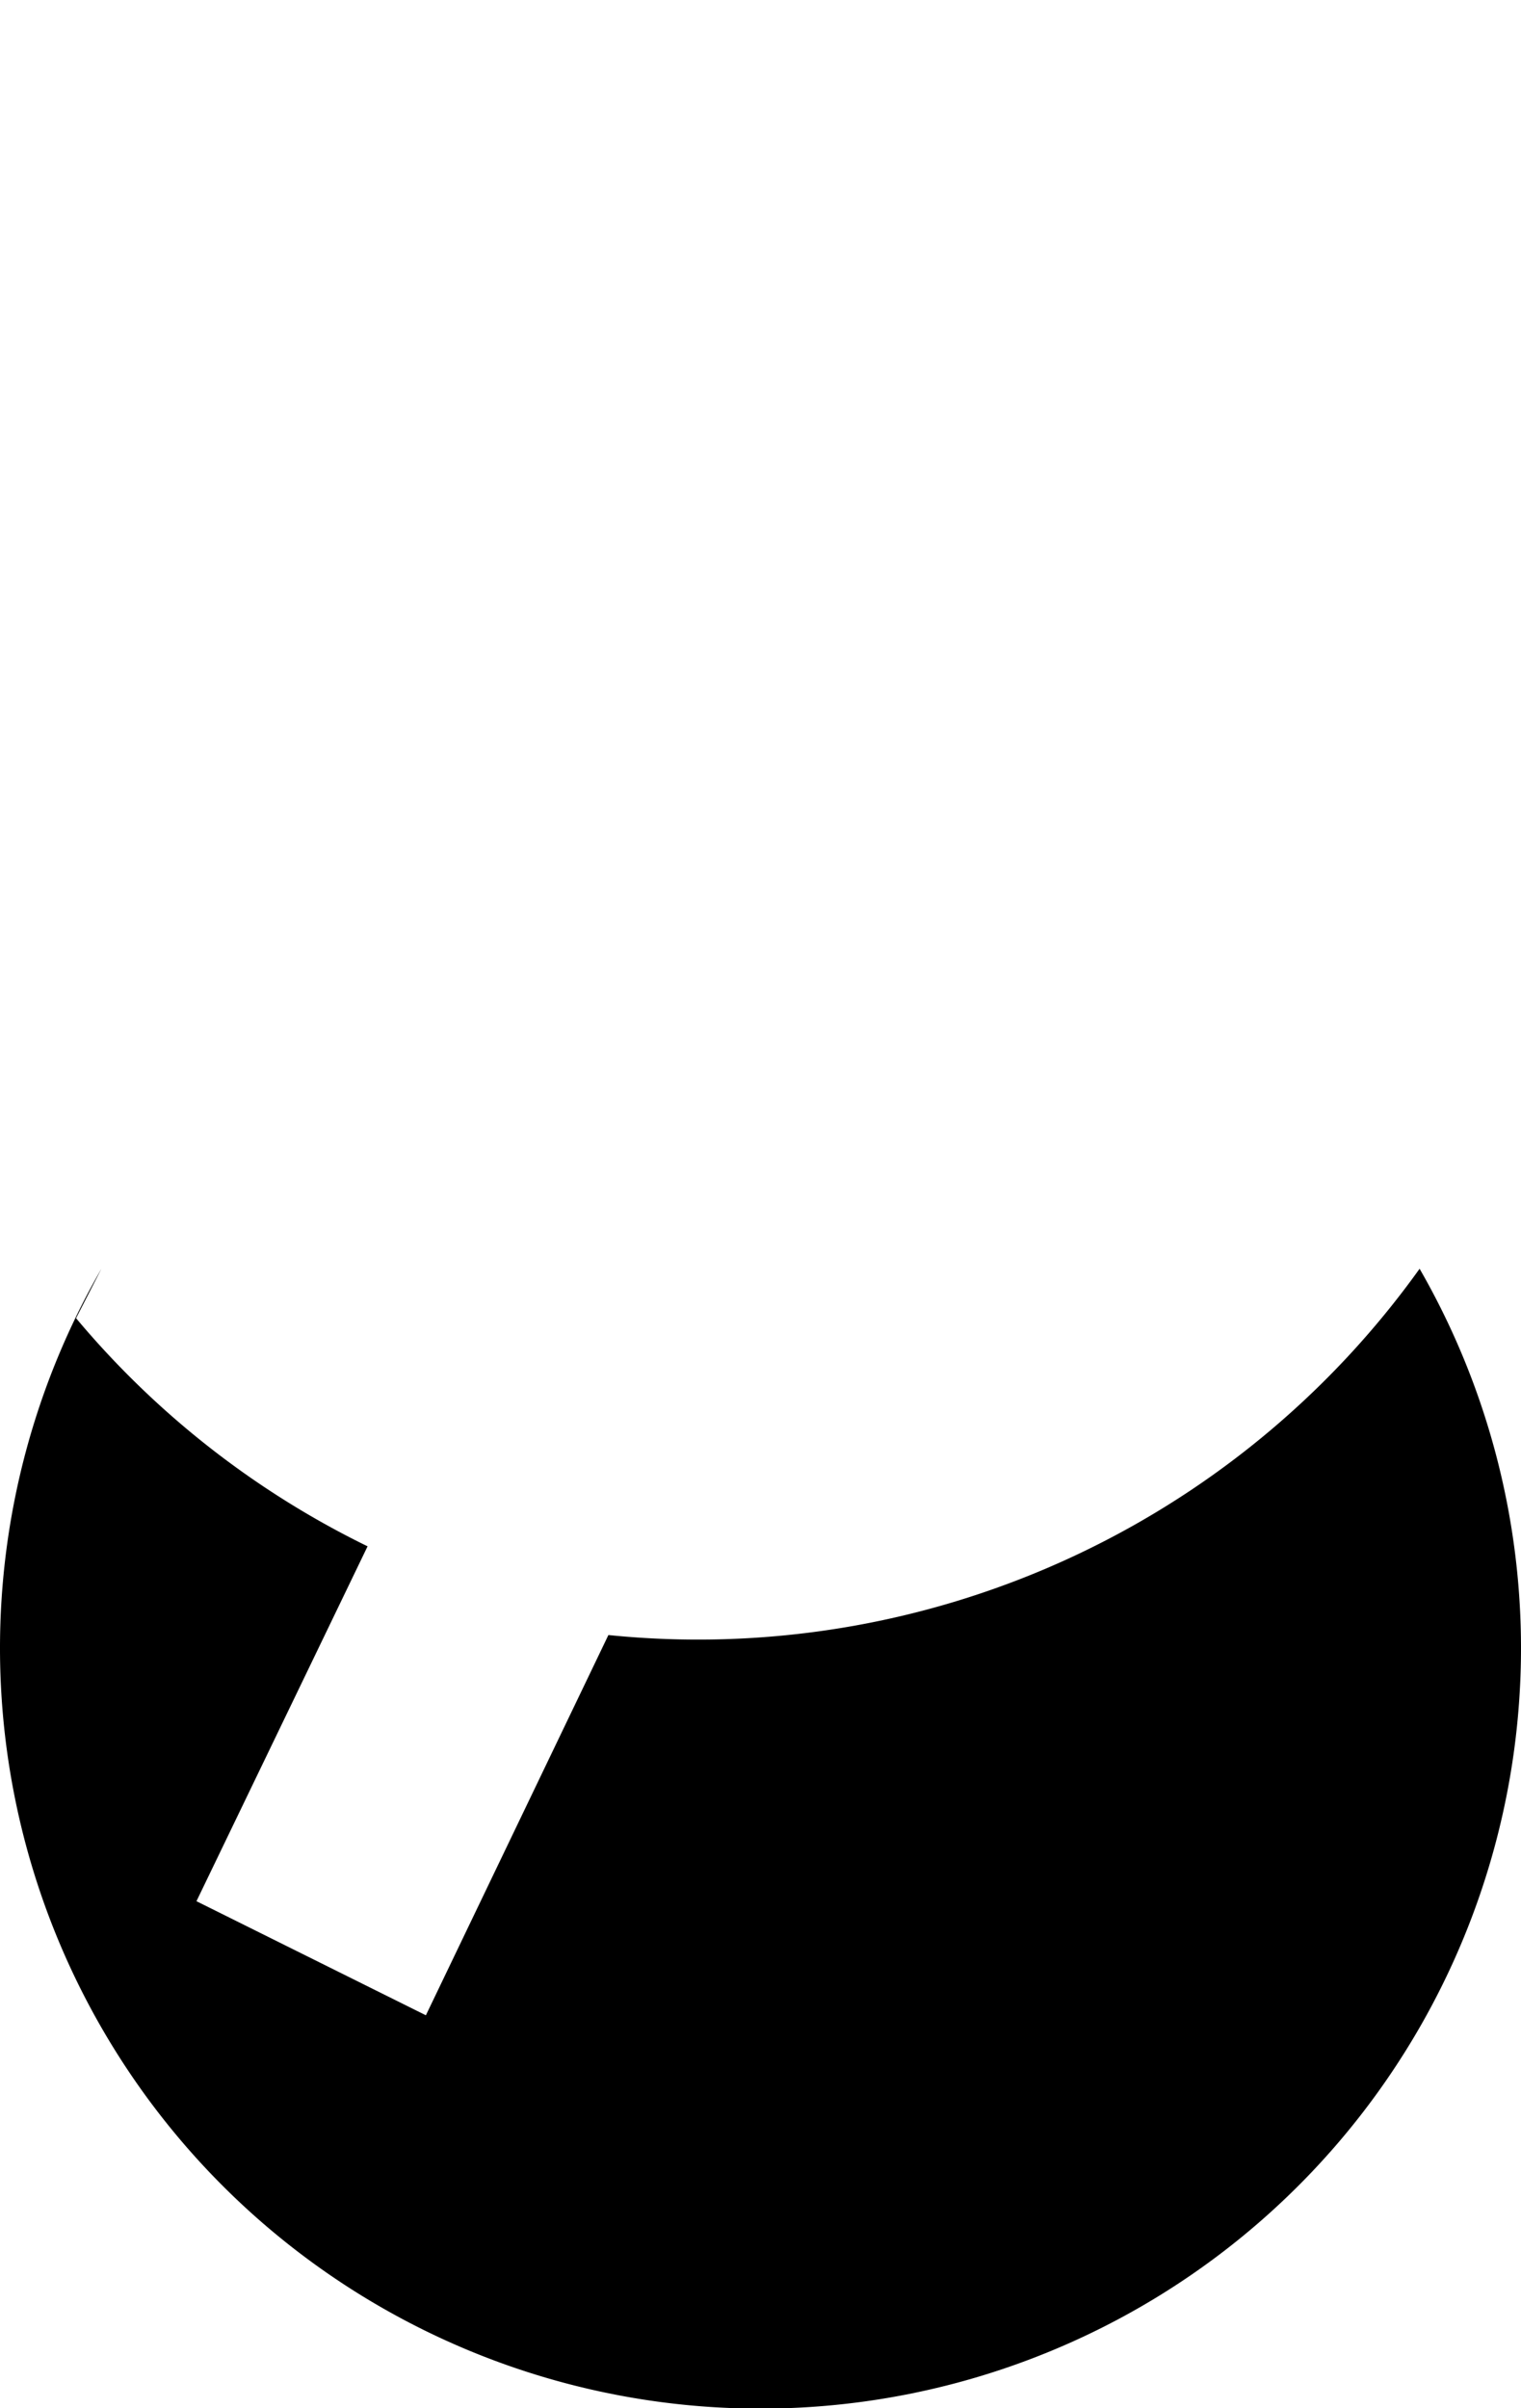 <svg version="1.0" xmlns="http://www.w3.org/2000/svg" width="12" height="19">
  <path d="M 0.8 10.01 a6 6 0 1 0 10.4 0 A7 7 0 0 1 4.8 12.9 L3.36 15.9 L1.55 15 L2.9 12.2 A7 7 0 0 1 0.6 10.4z"/>
</svg>
